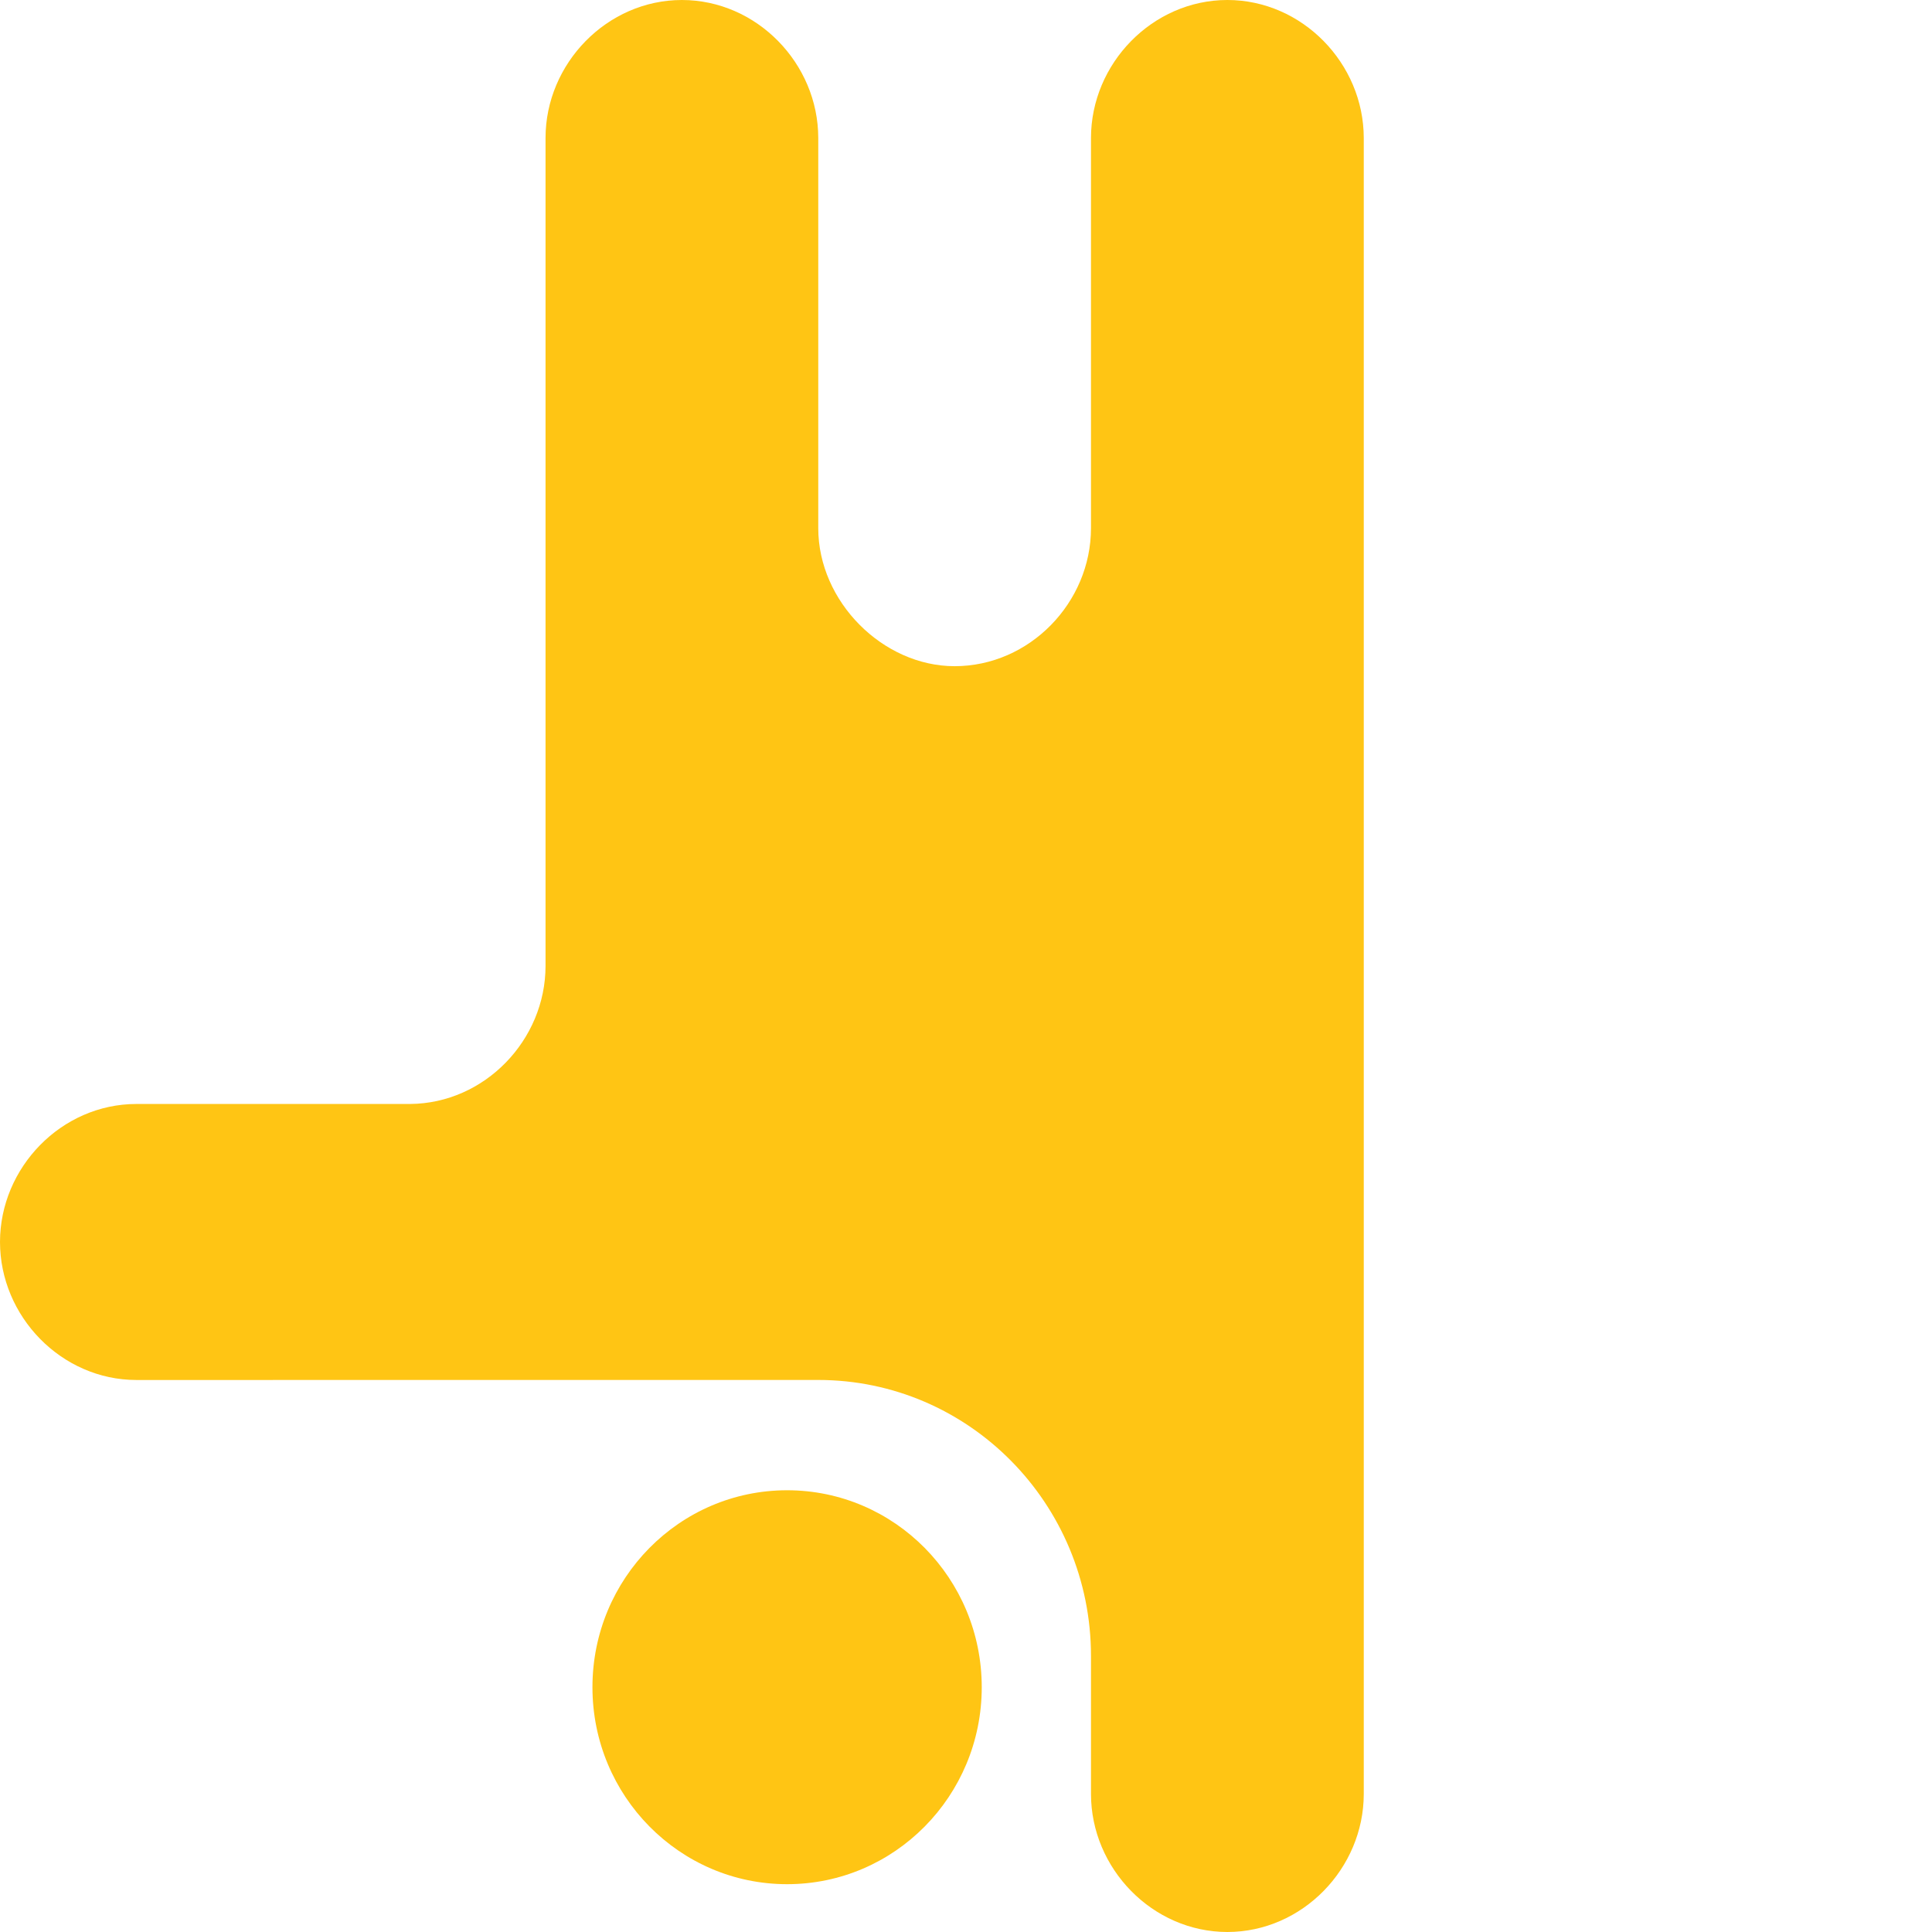 <?xml version="1.0" encoding="UTF-8" standalone="no"?><!DOCTYPE svg PUBLIC "-//W3C//DTD SVG 1.1//EN" "http://www.w3.org/Graphics/SVG/1.1/DTD/svg11.dtd"><svg width="100%" height="100%" viewBox="0 0 1000 1000" version="1.1" xmlns="http://www.w3.org/2000/svg" xmlns:xlink="http://www.w3.org/1999/xlink" xml:space="preserve" xmlns:serif="http://www.serif.com/" style="fill-rule:evenodd;clip-rule:evenodd;stroke-linejoin:round;stroke-miterlimit:2;"><g><path d="M423.529,714.269l-352.941,0.014c-38.801,-0.023 -70.58,-32.907 -70.588,-71.457c0.031,-38.536 31.813,-71.397 70.603,-71.411l141.643,0c38.613,-0.276 70.106,-33.066 70.121,-71.429l0,-428.572c0.024,-38.531 31.792,-71.39 70.574,-71.414c38.788,0.016 70.564,32.877 70.588,71.414l-0,201.991c0.023,37.999 33.42,71.391 70.571,71.414c38.798,-0.016 70.574,-32.887 70.593,-71.429l-0,-201.976c0.023,-38.537 31.799,-71.398 70.587,-71.414c38.789,0.016 70.569,32.875 70.602,71.414l0,857.157c-0.023,38.545 -31.809,71.41 -70.602,71.429c-38.793,-0.019 -70.573,-32.889 -70.587,-71.429l-0,-71.429c-0,-78.863 -63.258,-142.873 -141.164,-142.873Z" style="fill:#ffc514;fill-rule:nonzero;"/><path d="M407.399,975.251c55.642,-0 100.75,-45.647 100.75,-101.948c-0,-56.306 -45.108,-101.948 -100.75,-101.948c-55.642,0 -100.748,45.642 -100.748,101.948c0,56.301 45.106,101.948 100.748,101.948Z" style="fill:#ffc514;fill-rule:nonzero;"/></g></svg>